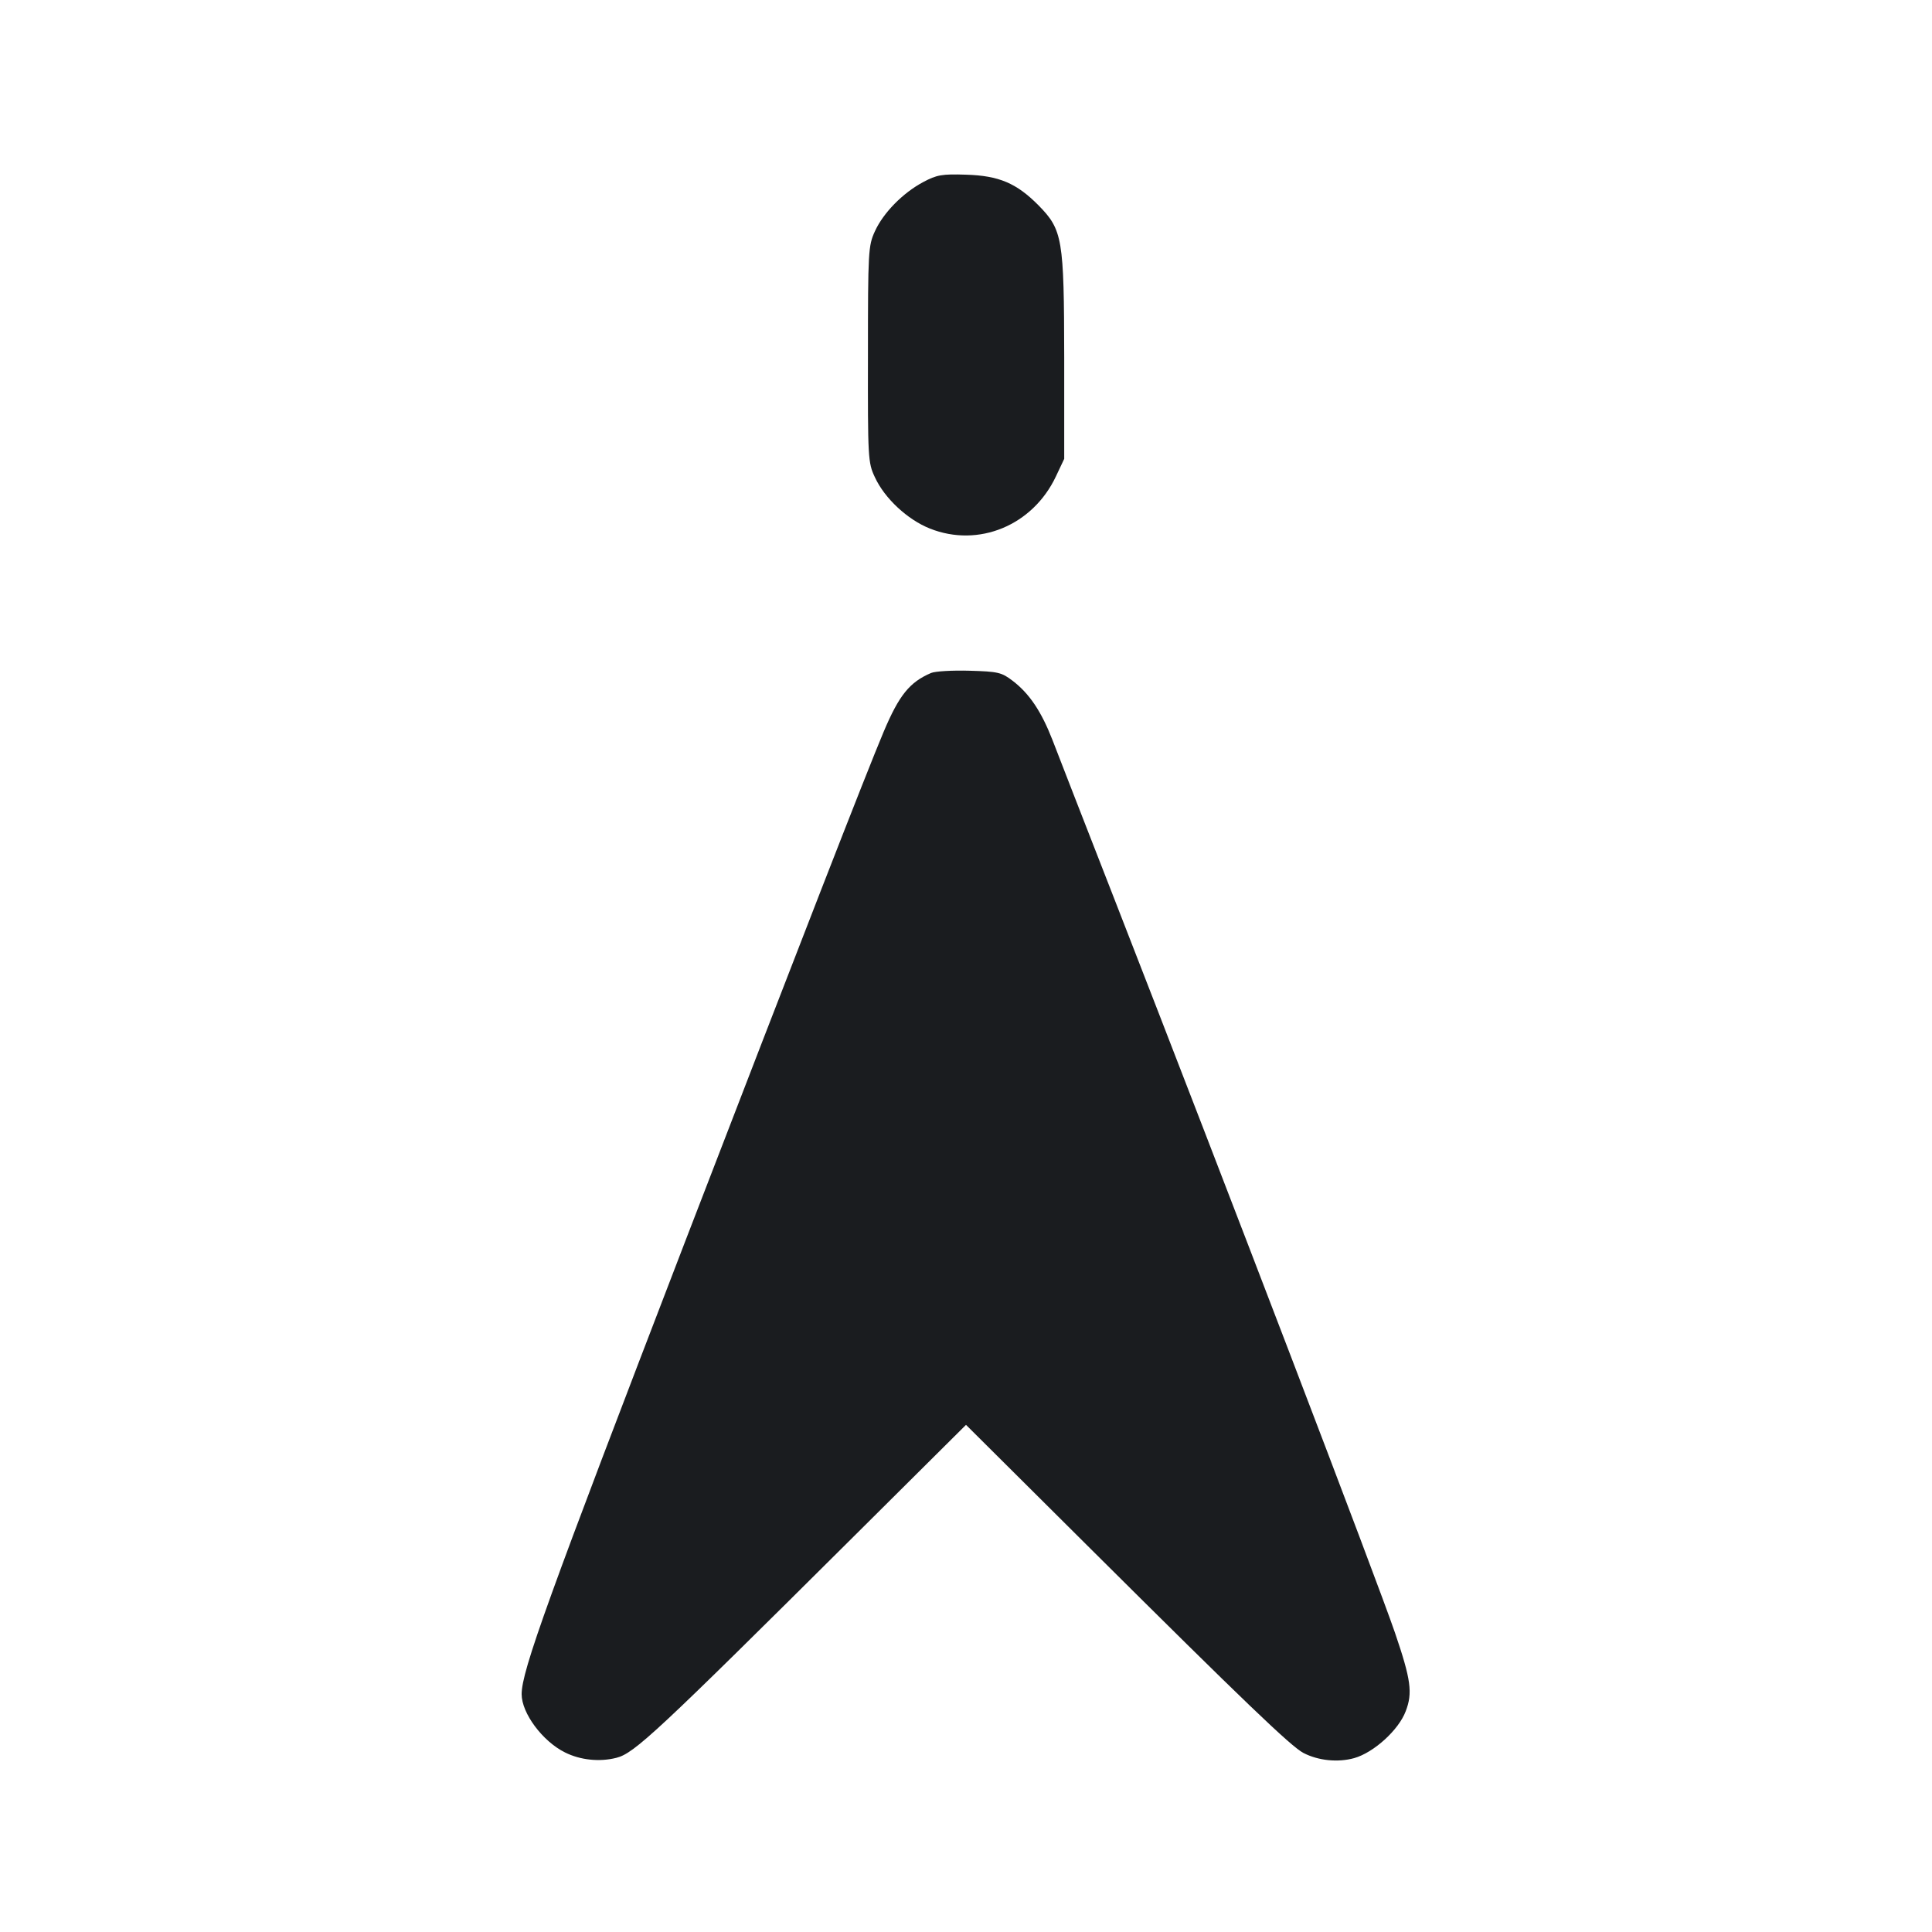 <svg width="12" height="12" viewBox="0 0 12 12" fill="none" xmlns="http://www.w3.org/2000/svg"><path d="M5.734 1.131 C 5.608 1.198,5.486 1.322,5.434 1.437 C 5.393 1.526,5.391 1.562,5.391 2.200 C 5.390 2.847,5.391 2.873,5.434 2.964 C 5.494 3.095,5.637 3.228,5.776 3.283 C 6.078 3.403,6.414 3.264,6.558 2.960 L 6.610 2.850 6.610 2.220 C 6.609 1.481,6.600 1.428,6.450 1.275 C 6.314 1.138,6.205 1.091,6.000 1.085 C 5.851 1.080,5.818 1.086,5.734 1.131 M5.783 4.180 C 5.650 4.237,5.585 4.317,5.489 4.544 C 5.381 4.800,4.977 5.839,4.256 7.710 C 3.403 9.928,3.240 10.378,3.240 10.523 C 3.240 10.641,3.370 10.816,3.510 10.885 C 3.604 10.932,3.724 10.945,3.829 10.918 C 3.940 10.890,4.078 10.761,5.305 9.541 L 6.000 8.850 6.775 9.621 C 7.726 10.567,8.019 10.848,8.096 10.888 C 8.189 10.936,8.310 10.948,8.411 10.920 C 8.532 10.886,8.687 10.746,8.731 10.629 C 8.775 10.515,8.764 10.433,8.664 10.140 C 8.548 9.802,7.638 7.422,6.920 5.580 C 6.742 5.123,6.569 4.681,6.537 4.596 C 6.468 4.419,6.394 4.308,6.289 4.228 C 6.221 4.176,6.198 4.171,6.022 4.166 C 5.917 4.163,5.809 4.169,5.783 4.180 " fill="#1A1C1F" stroke="none" fill-rule="evenodd"></path></svg>